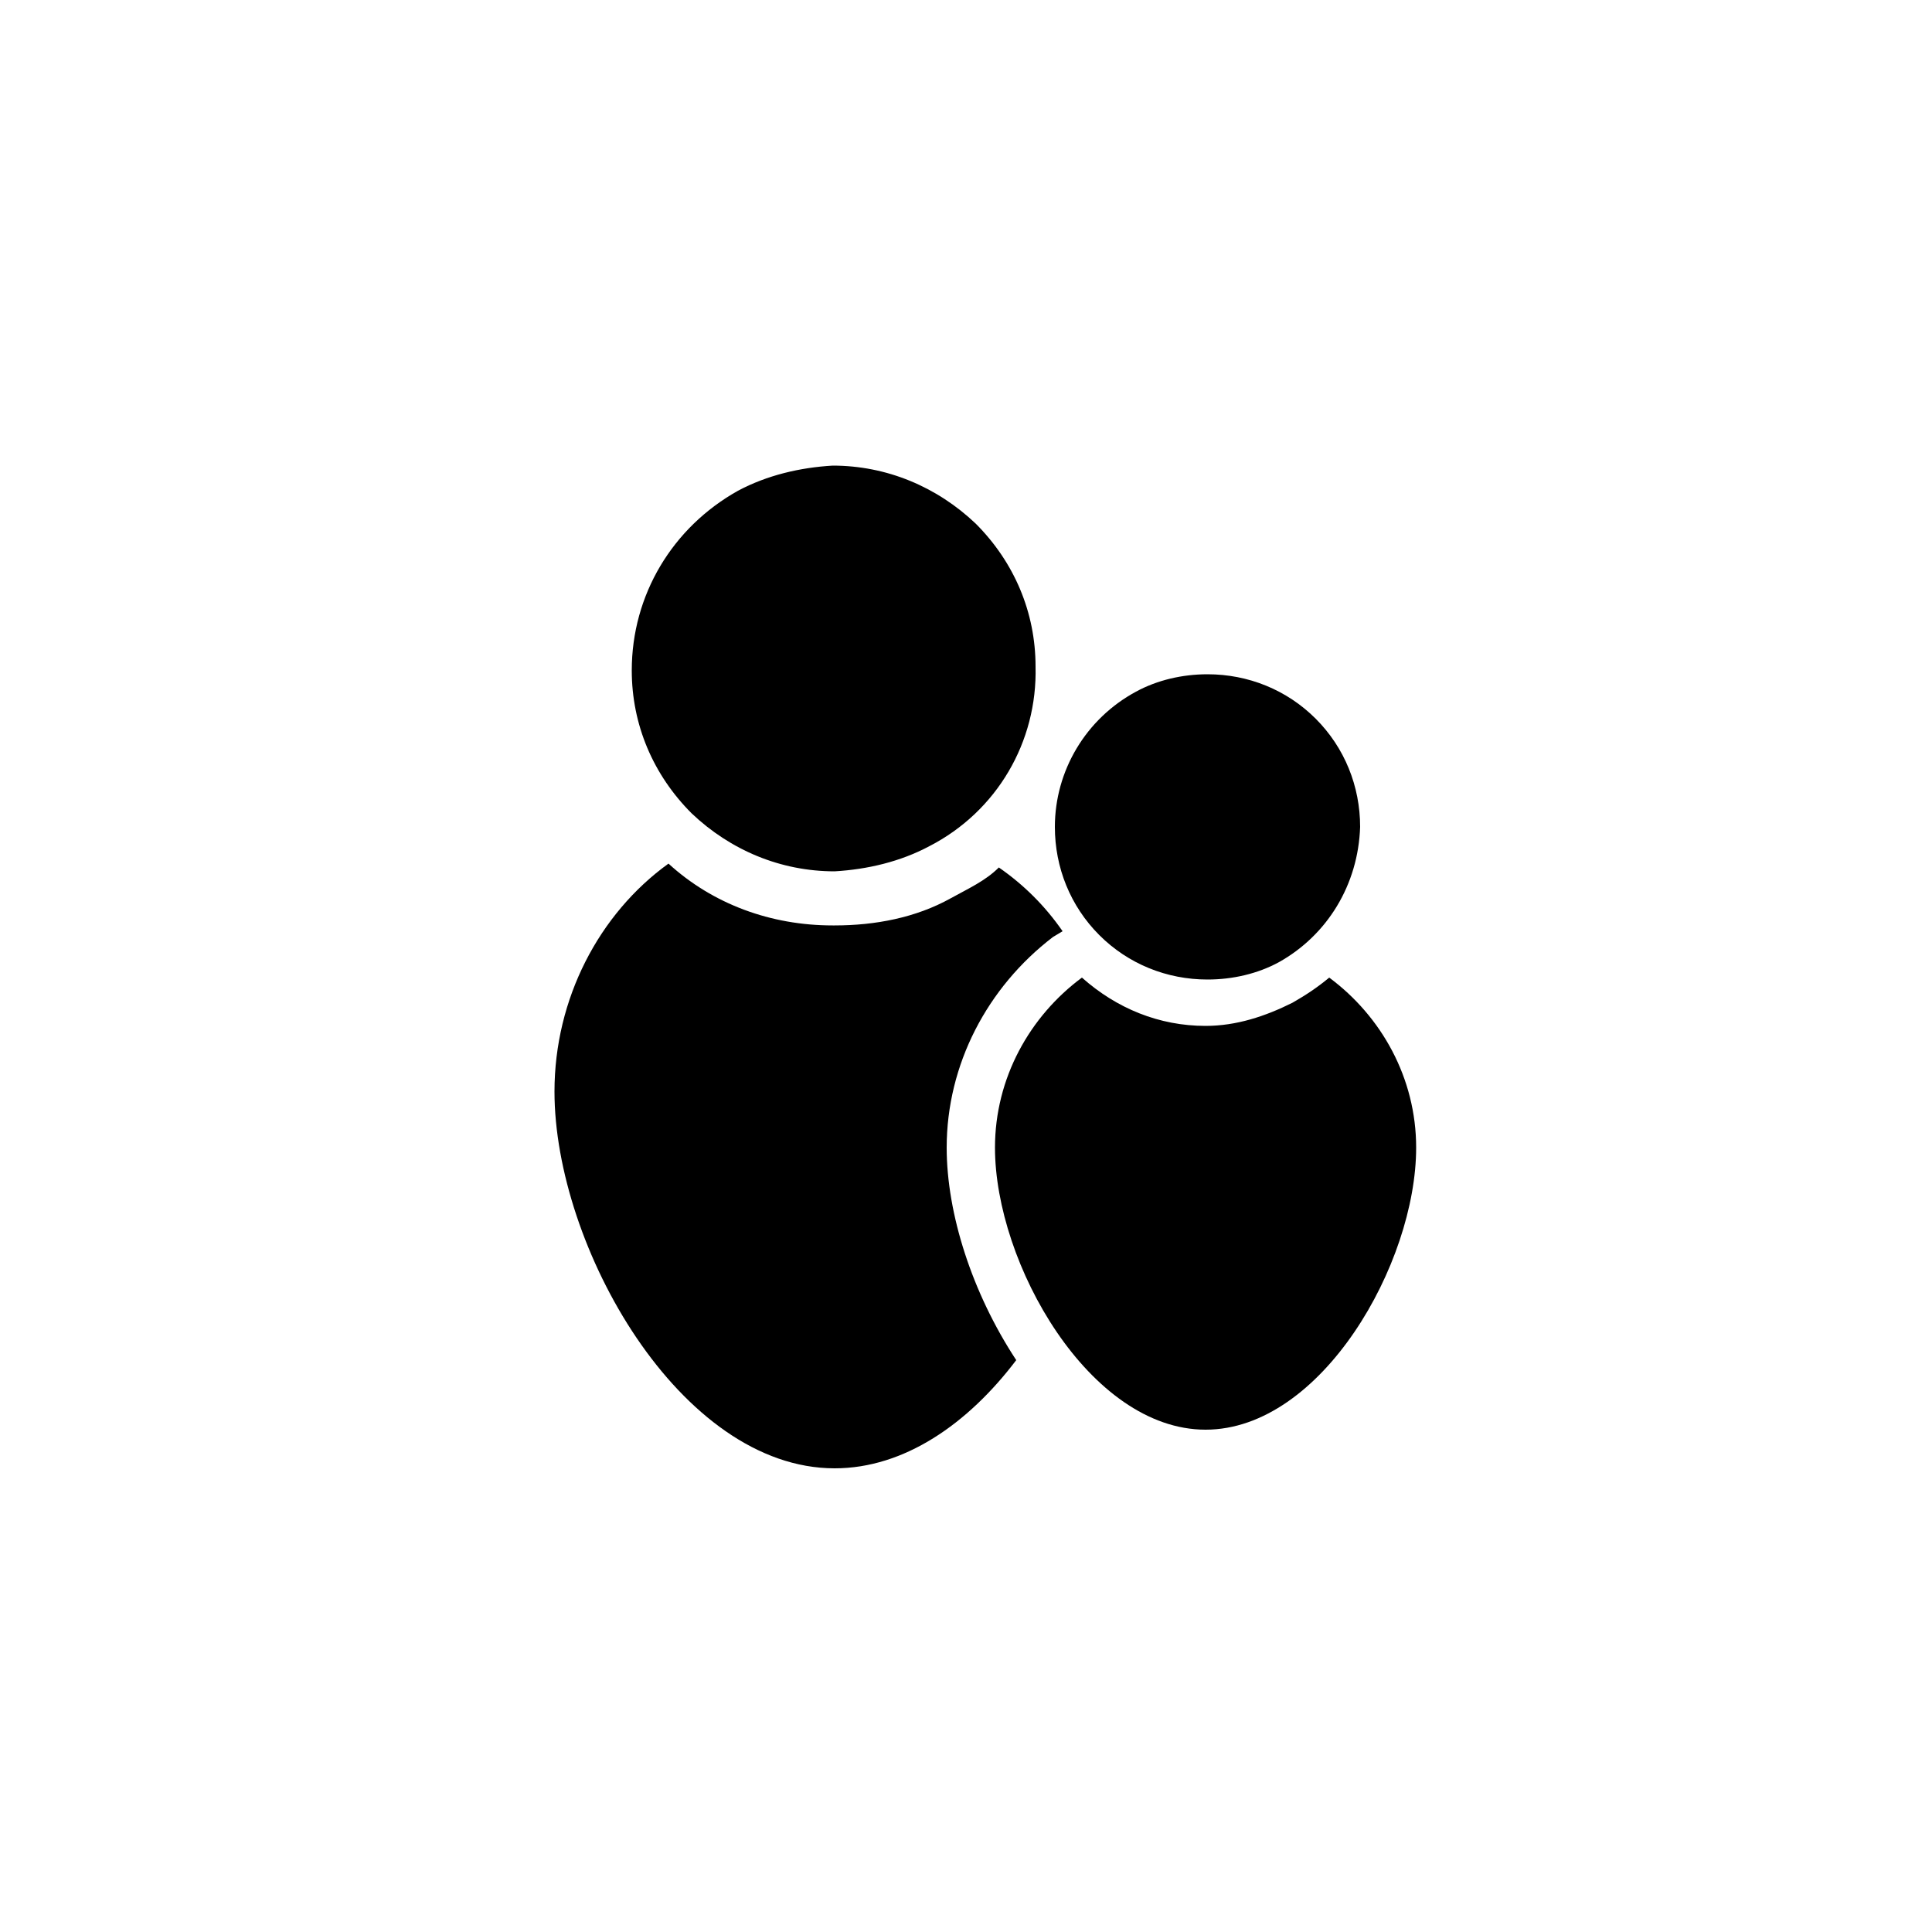 <?xml version="1.0" encoding="utf-8"?>
<!-- Generator: Adobe Illustrator 17.1.0, SVG Export Plug-In . SVG Version: 6.00 Build 0)  -->
<!DOCTYPE svg PUBLIC "-//W3C//DTD SVG 1.1//EN" "http://www.w3.org/Graphics/SVG/1.1/DTD/svg11.dtd">
<svg version="1.1" id="Layer_1" xmlns="http://www.w3.org/2000/svg" xmlns:xlink="http://www.w3.org/1999/xlink" x="0px" y="0px"
	 viewBox="0 0 100 100" enable-background="new 0 0 100 100" xml:space="preserve">
<g id="Your_Icon">
	<g>
		<path d="M48.1,43.8c-1.5,0.8-3.2,1.2-4.9,1.3c-2.8,0-5.4-1.1-7.4-3c-2-2-3.1-4.6-3.1-7.4c0-3.9,2.1-7.4,5.5-9.3
			c1.5-0.8,3.2-1.2,4.9-1.3c2.8,0,5.4,1.1,7.4,3c2,2,3.1,4.6,3.1,7.4C53.7,38.4,51.6,42,48.1,43.8L48.1,43.8z"/>
		<path d="M66.2,49.8c-1.1,0.6-2.4,0.9-3.7,0.9c-2.1,0-4.1-0.8-5.6-2.3c-1.5-1.5-2.3-3.5-2.3-5.6c0-2.9,1.6-5.6,4.2-7
			c1.1-0.6,2.4-0.9,3.7-0.9c2.1,0,4.1,0.8,5.6,2.3c1.5,1.5,2.3,3.5,2.3,5.6C70.3,45.8,68.7,48.4,66.2,49.8L66.2,49.8z"/>
		<path d="M49,59.4c0-4.3,2.1-8.3,5.5-10.9l0.5-0.3c-0.9-1.3-2-2.4-3.3-3.3c-0.7,0.7-1.6,1.1-2.5,1.6c-1.8,1-3.9,1.4-6,1.4h-0.1
			c-3.2,0-6.2-1.1-8.5-3.2c-3.6,2.6-5.9,7-5.9,11.8c0,8,6.5,19.5,14.5,19.5c3.6,0,6.9-2.3,9.4-5.6C50.3,66.9,49,62.8,49,59.4z"/>
		<path d="M68.8,50.6c-0.6,0.5-1.2,0.9-1.9,1.3c-1.4,0.7-2.9,1.2-4.5,1.2h0c-2.4,0-4.6-0.9-6.4-2.5c-2.7,2-4.5,5.2-4.5,8.8
			c0,6,4.9,14.6,10.9,14.6s10.9-8.6,10.9-14.6C73.3,55.8,71.5,52.6,68.8,50.6z"/>
	</g>
</g>
</svg>
